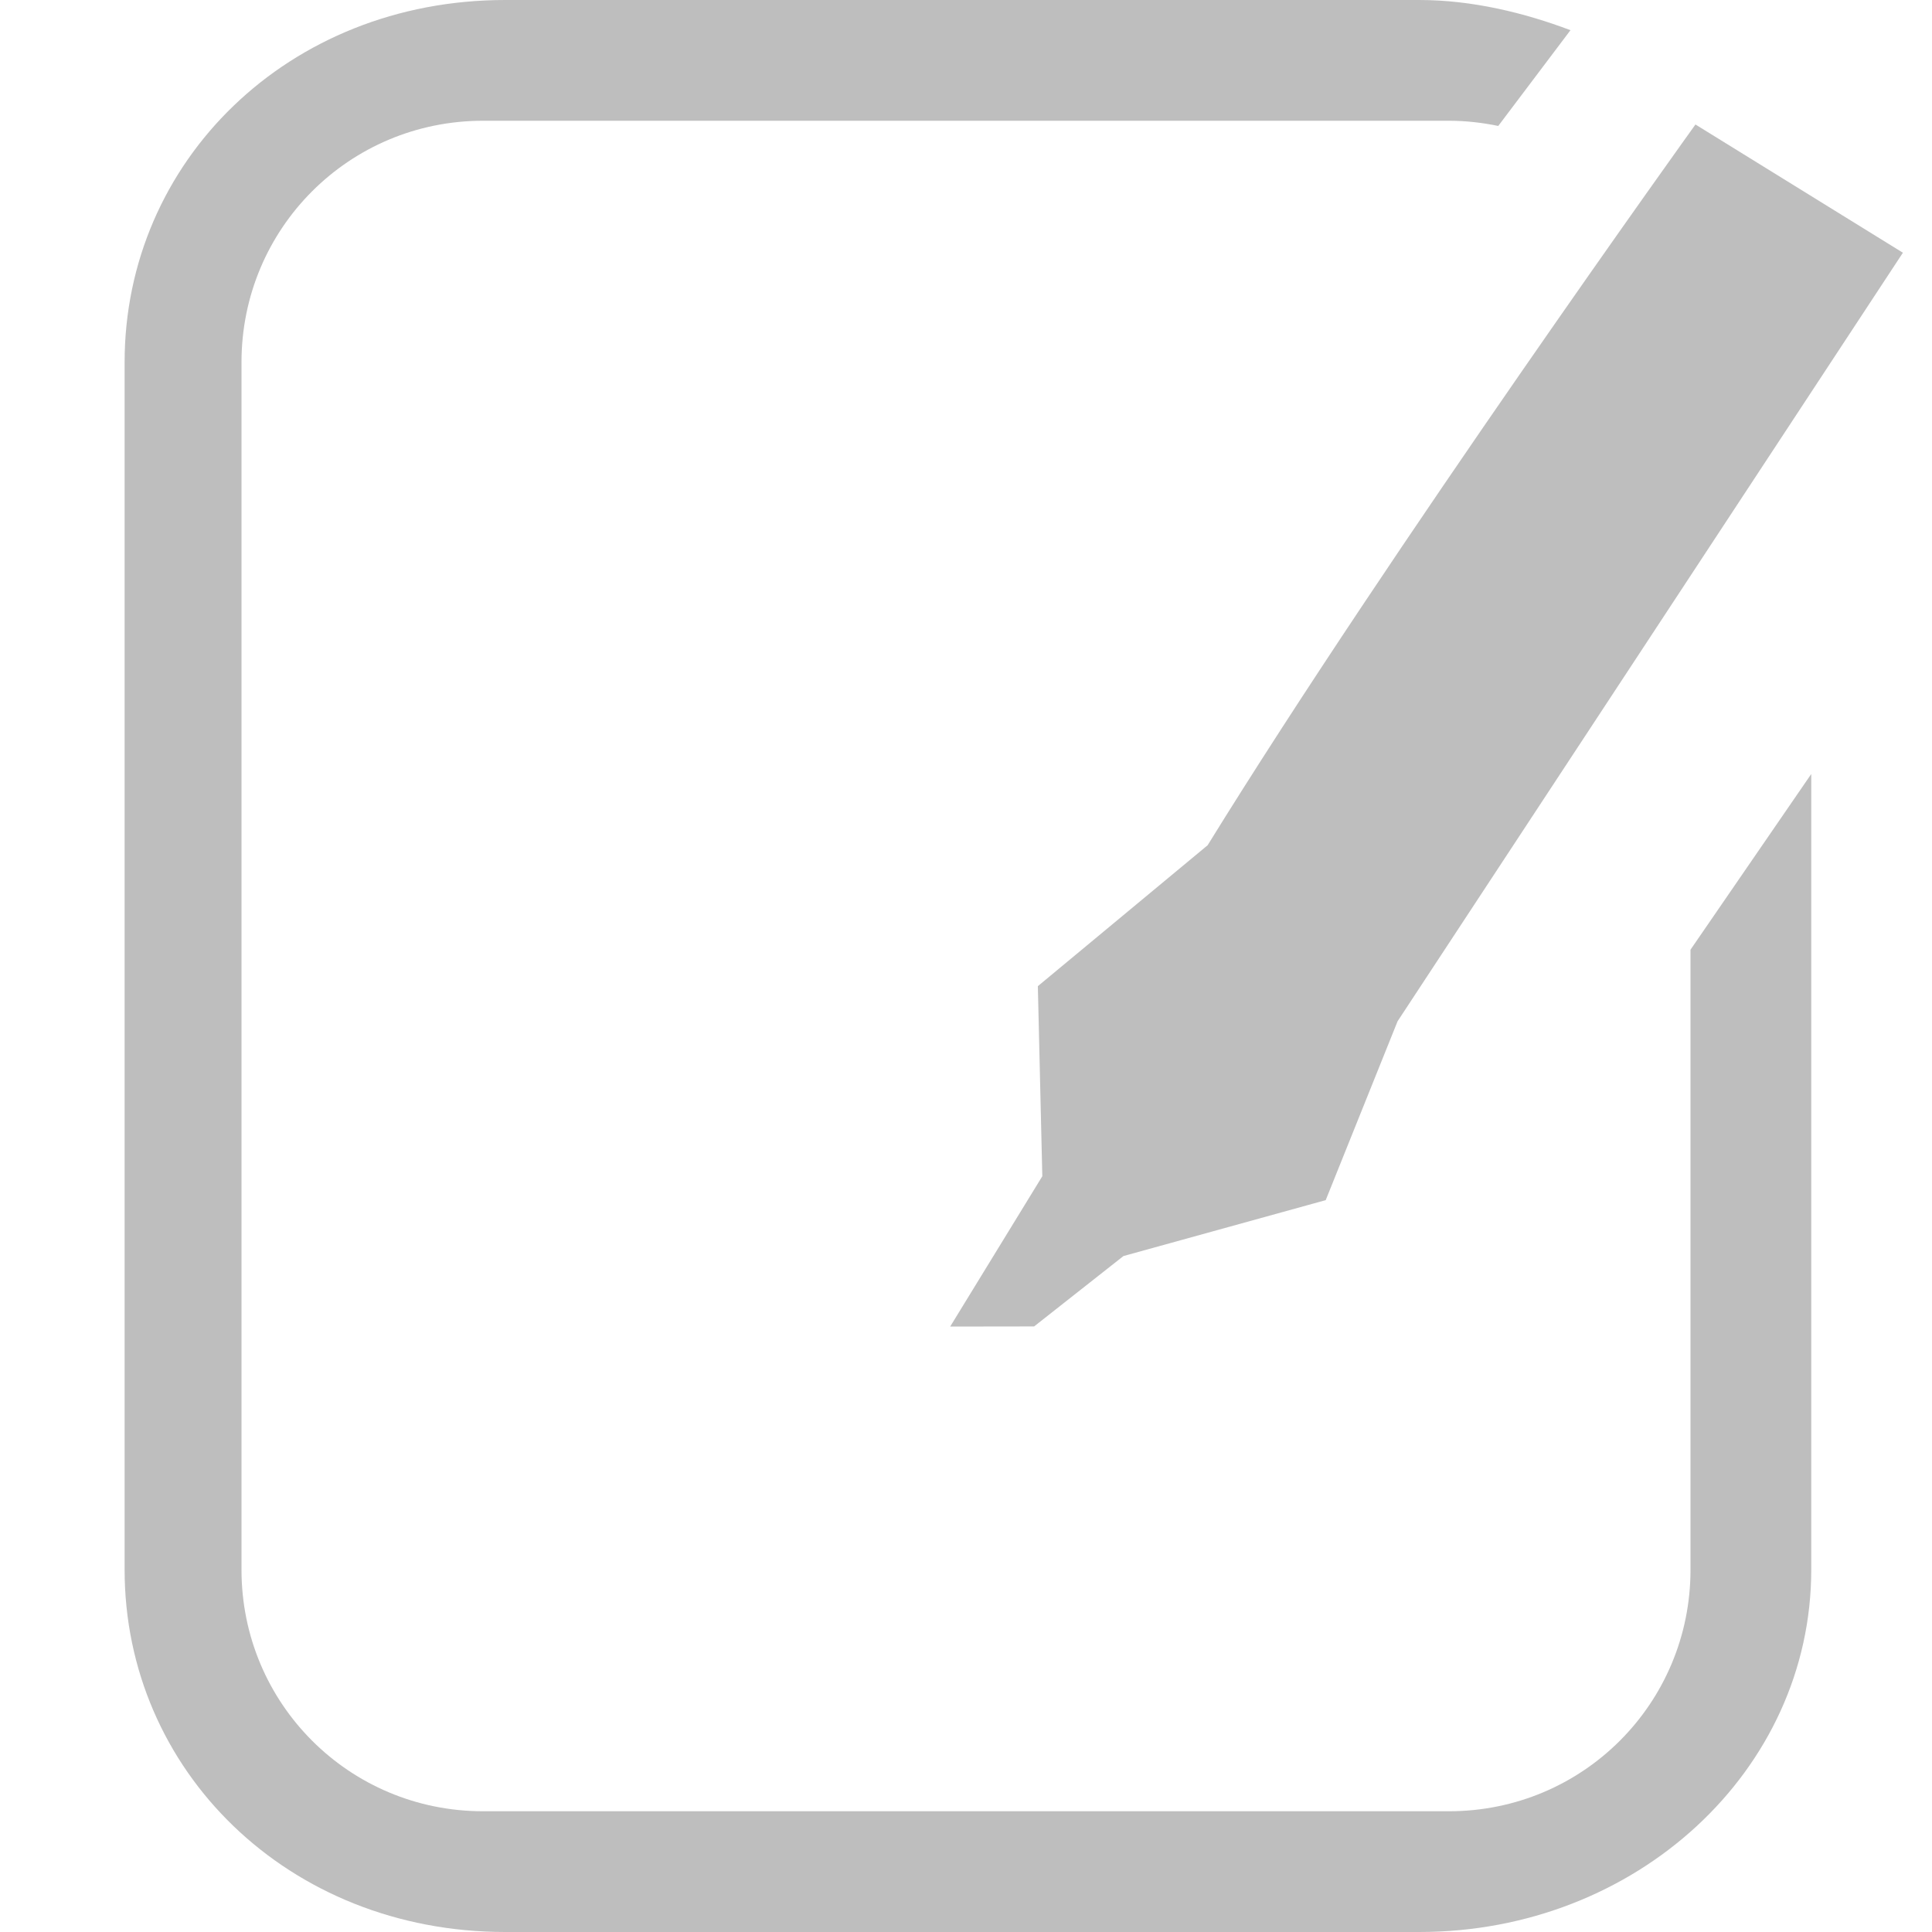 <svg height="16" width="16" xmlns="http://www.w3.org/2000/svg"><g fill="#bebebe" transform="translate(-161 -567)"><path d="m4.184 0c-1.798 0-3.152 1.338-3.152 3v10c0 1.662 1.355 3 3.152 3h7.57c1.798-0 3.246-1.338 3.246-3v-6.59l-1 1.455v5.135c0 1.108-.892 2-2 2h-8c-1.108 0-2-.892-2-2v-10c0-1.108.892-2 2-2h8c.14 0 .276.016.408.043l.598-.793c-.381-.144-.814-.25-1.252-.25z" transform="translate(161 567)"/><path d="m175.041 568.031s-2.519 3.506-4.04 5.969l-1.406 1.167.037 1.574-.763 1.245.695-.001.74-.583 1.675-.463.595-1.481 4.185-6.365z"/></g></svg>